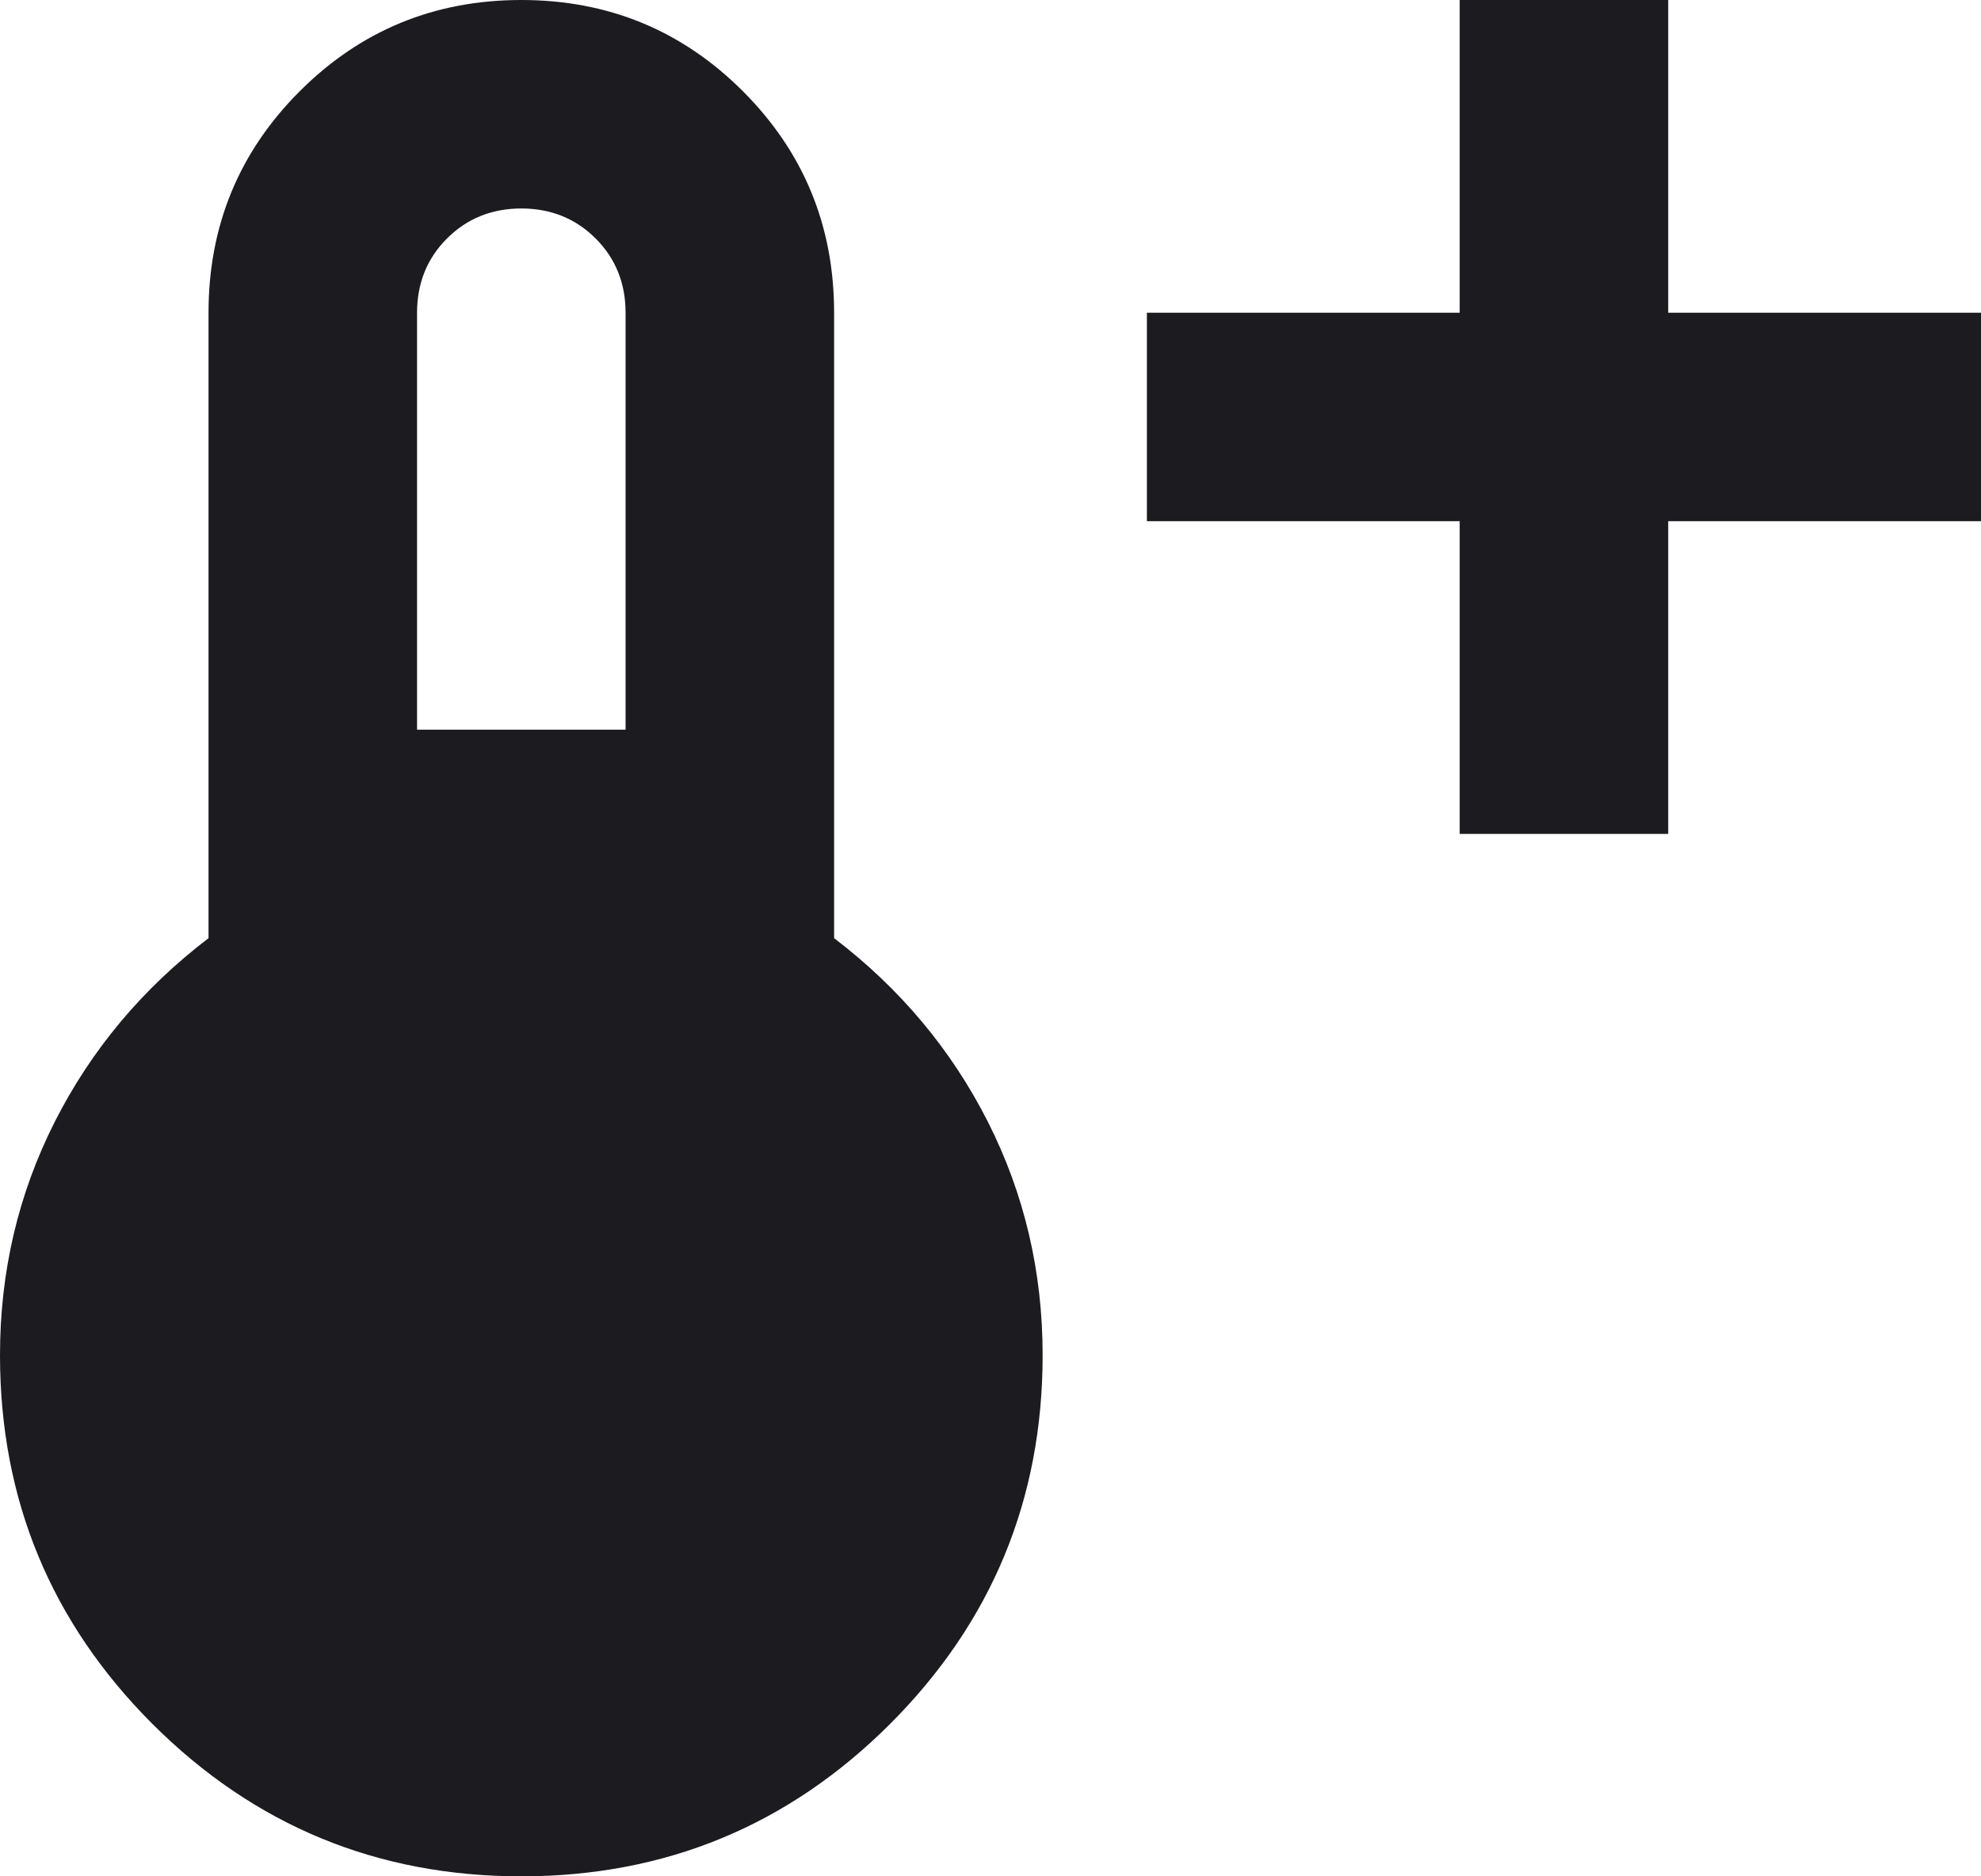 <svg width="19" height="18" viewBox="0 0 19 18" fill="none" xmlns="http://www.w3.org/2000/svg">
<path d="M14 8V5H11V3H14V0H16V3H19V5H16V8H14ZM5 18C3.617 18 2.438 17.512 1.462 16.538C0.487 15.562 0 14.383 0 13C0 12.2 0.175 11.454 0.525 10.762C0.875 10.071 1.367 9.483 2 9V3C2 2.167 2.292 1.458 2.875 0.875C3.458 0.292 4.167 0 5 0C5.833 0 6.542 0.292 7.125 0.875C7.708 1.458 8 2.167 8 3V9C8.633 9.483 9.125 10.071 9.475 10.762C9.825 11.454 10 12.2 10 13C10 14.383 9.512 15.562 8.537 16.538C7.562 17.512 6.383 18 5 18ZM4 7H6V3C6 2.717 5.904 2.479 5.713 2.288C5.521 2.096 5.283 2 5 2C4.717 2 4.479 2.096 4.287 2.288C4.096 2.479 4 2.717 4 3V7Z" fill="#1C1B1F"/>
</svg>